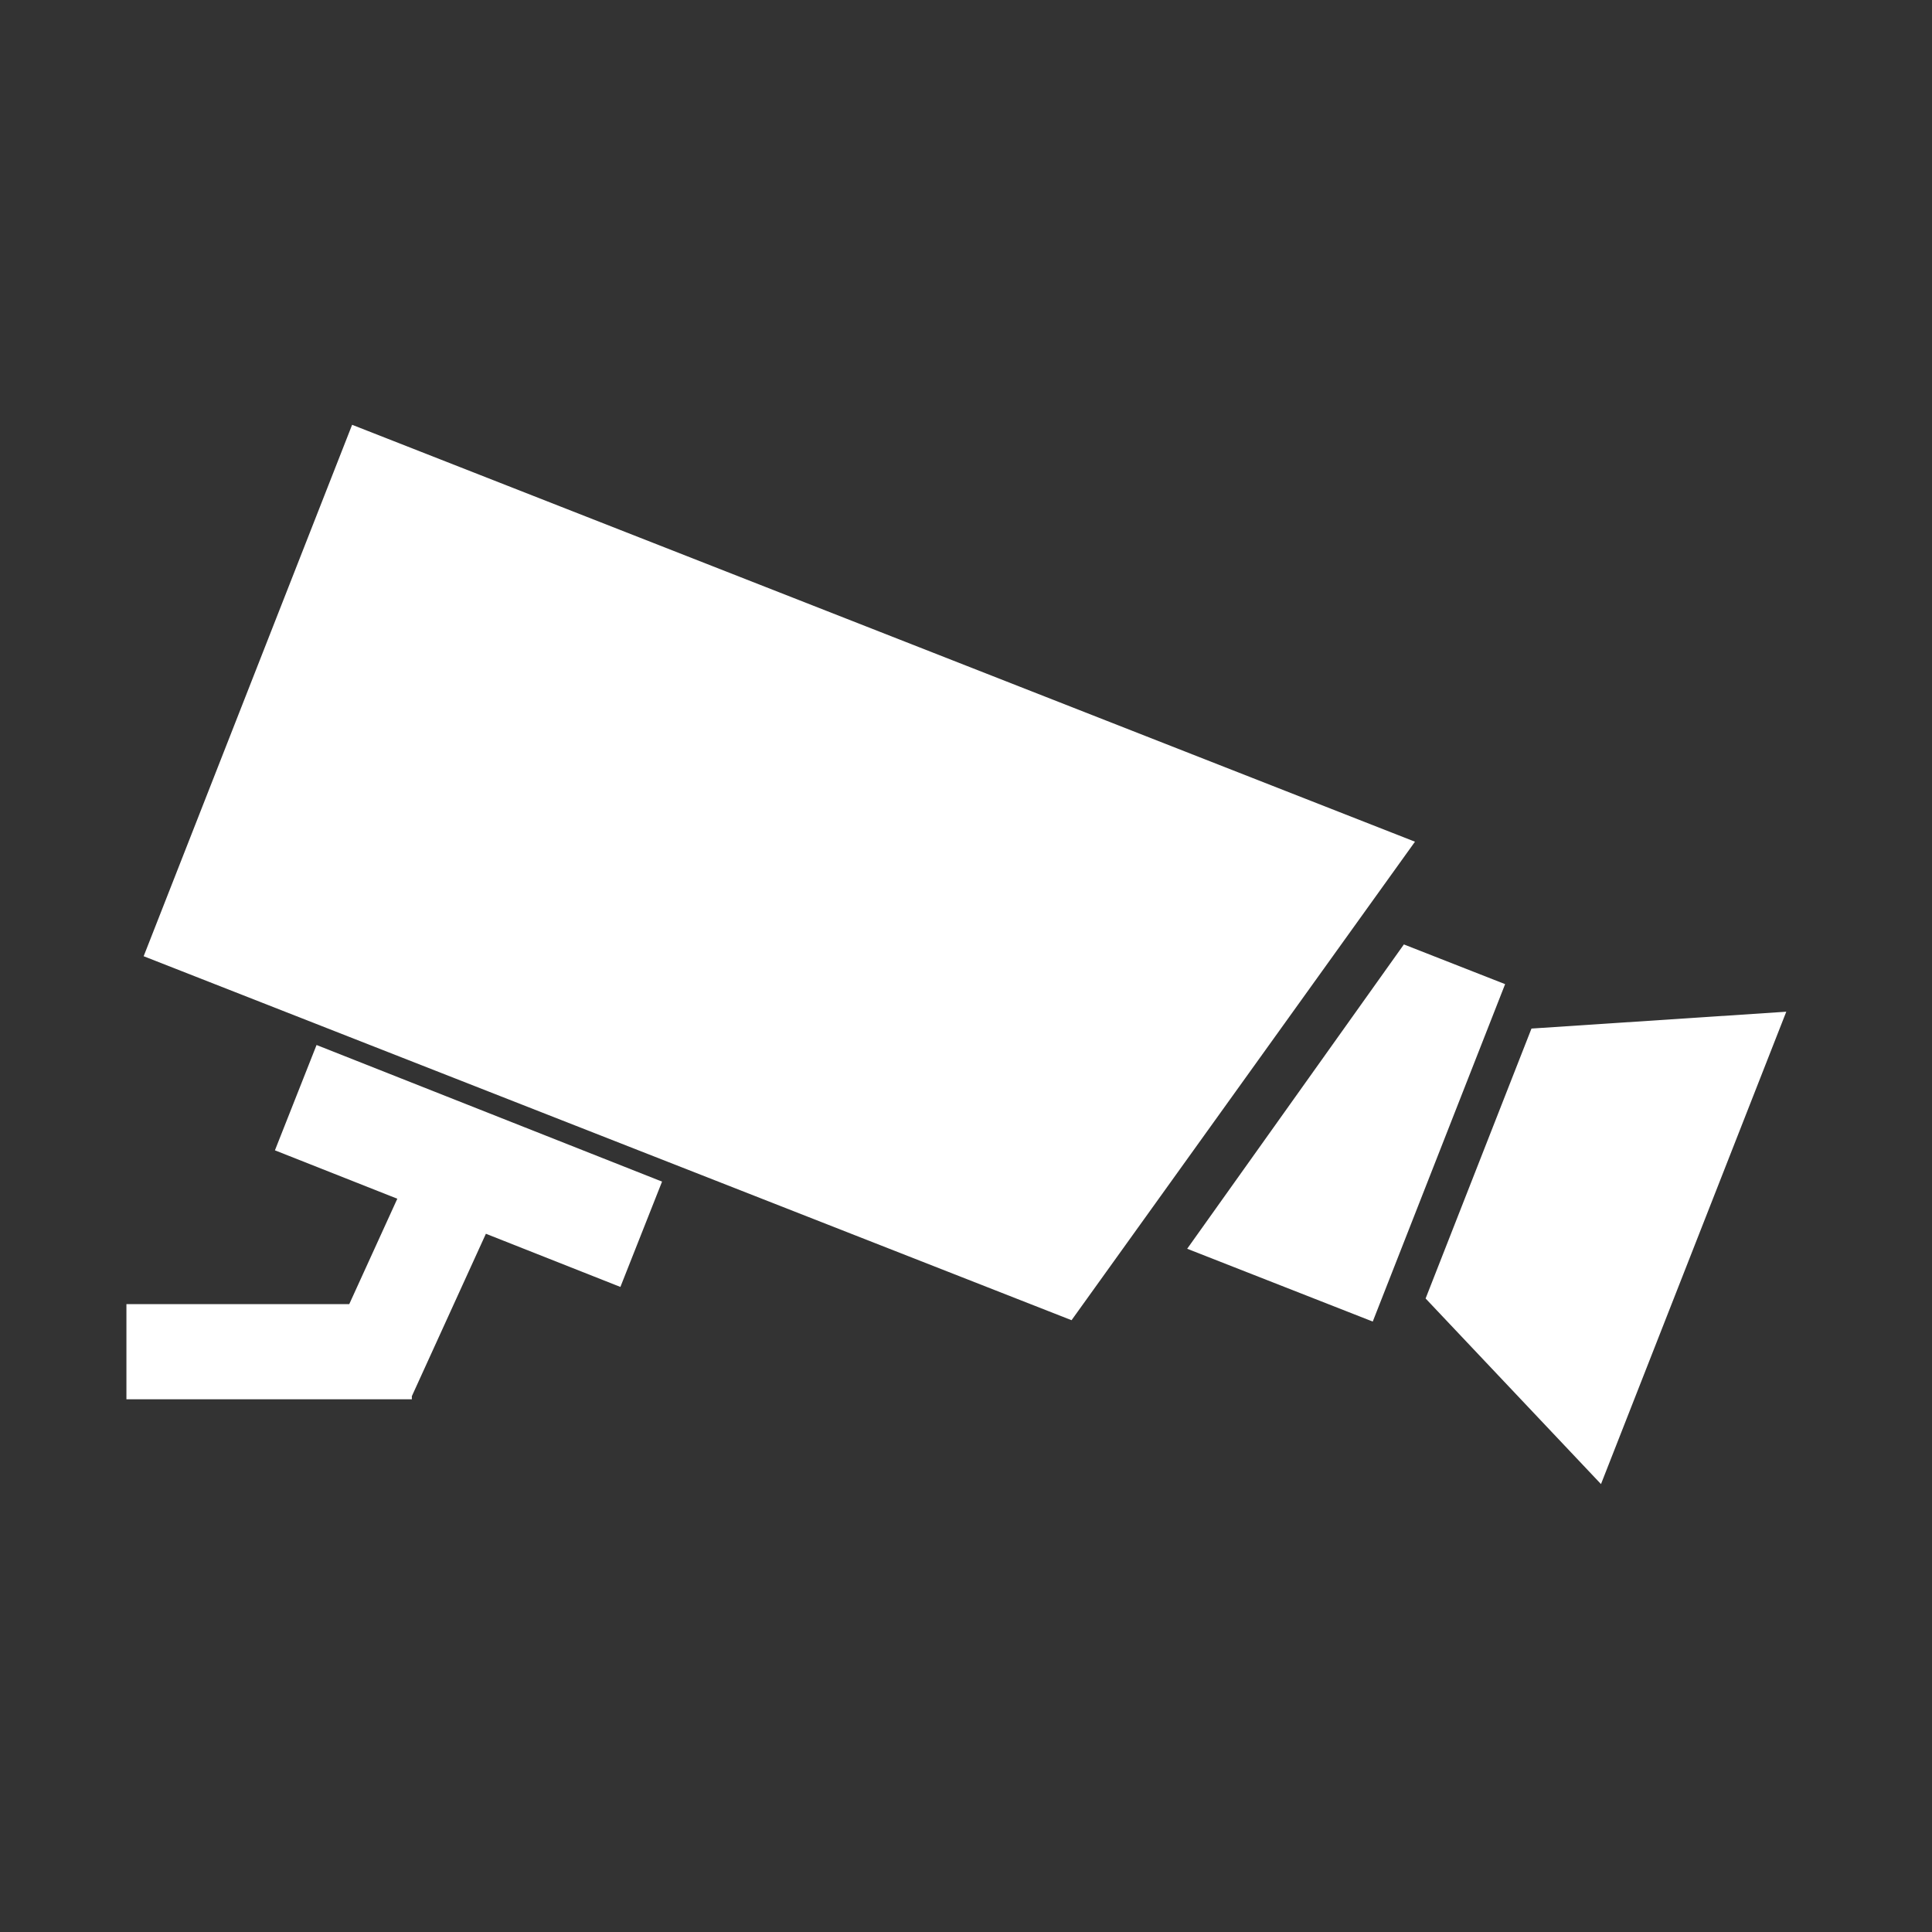<?xml version="1.0" standalone="no"?><!DOCTYPE svg PUBLIC "-//W3C//DTD SVG 1.1//EN" "http://www.w3.org/Graphics/SVG/1.1/DTD/svg11.dtd"><svg width="32" height="32" viewBox="0 0 32 32" version="1.1" xmlns="http://www.w3.org/2000/svg" xmlns:xlink="http://www.w3.org/1999/xlink"><rect x="0" y="0" width="32" height="32" fill="#333333" stroke="none"/><defs><style type="text/css"><![CDATA[
@font-face { font-family: ifont; src: url(http://at.alicdn.com/t/font_1442373896_4754455.eot?#iefix) format(embedded-opentype), url(http://at.alicdn.com/t/font_1442373896_4754455.woff) format(woff), url(http://at.alicdn.com/t/font_1442373896_4754455.ttf) format(truetype), url(http://at.alicdn.com/t/font_1442373896_4754455.svg#ifont) format(svg); }

]]></style></defs><g class="transform-group"><g transform="scale(0.031, 0.031)"><path d="M188.135 226.966 76.755 510.907l495.771 194.472 183.488-255.658L188.135 226.966 188.135 226.966zM818.262 549.553l-56.57 144.223 93.712 99.165 98.999-252.389L818.262 549.553 818.262 549.553zM750.089 504.605l-115.787 162.6 99.151 38.898 70.723-180.281L750.089 504.605 750.089 504.605zM146.892 614.614l65.39 25.859-25.683 56.327L67.548 696.8l0 50.836 152.501 0 0-1.66 39.561-86.786 71.862 28.416 22.257-56.28L169.136 558.339 146.892 614.614 146.892 614.614zM146.892 614.614" fill="#ffffff"></path></g></g></svg>